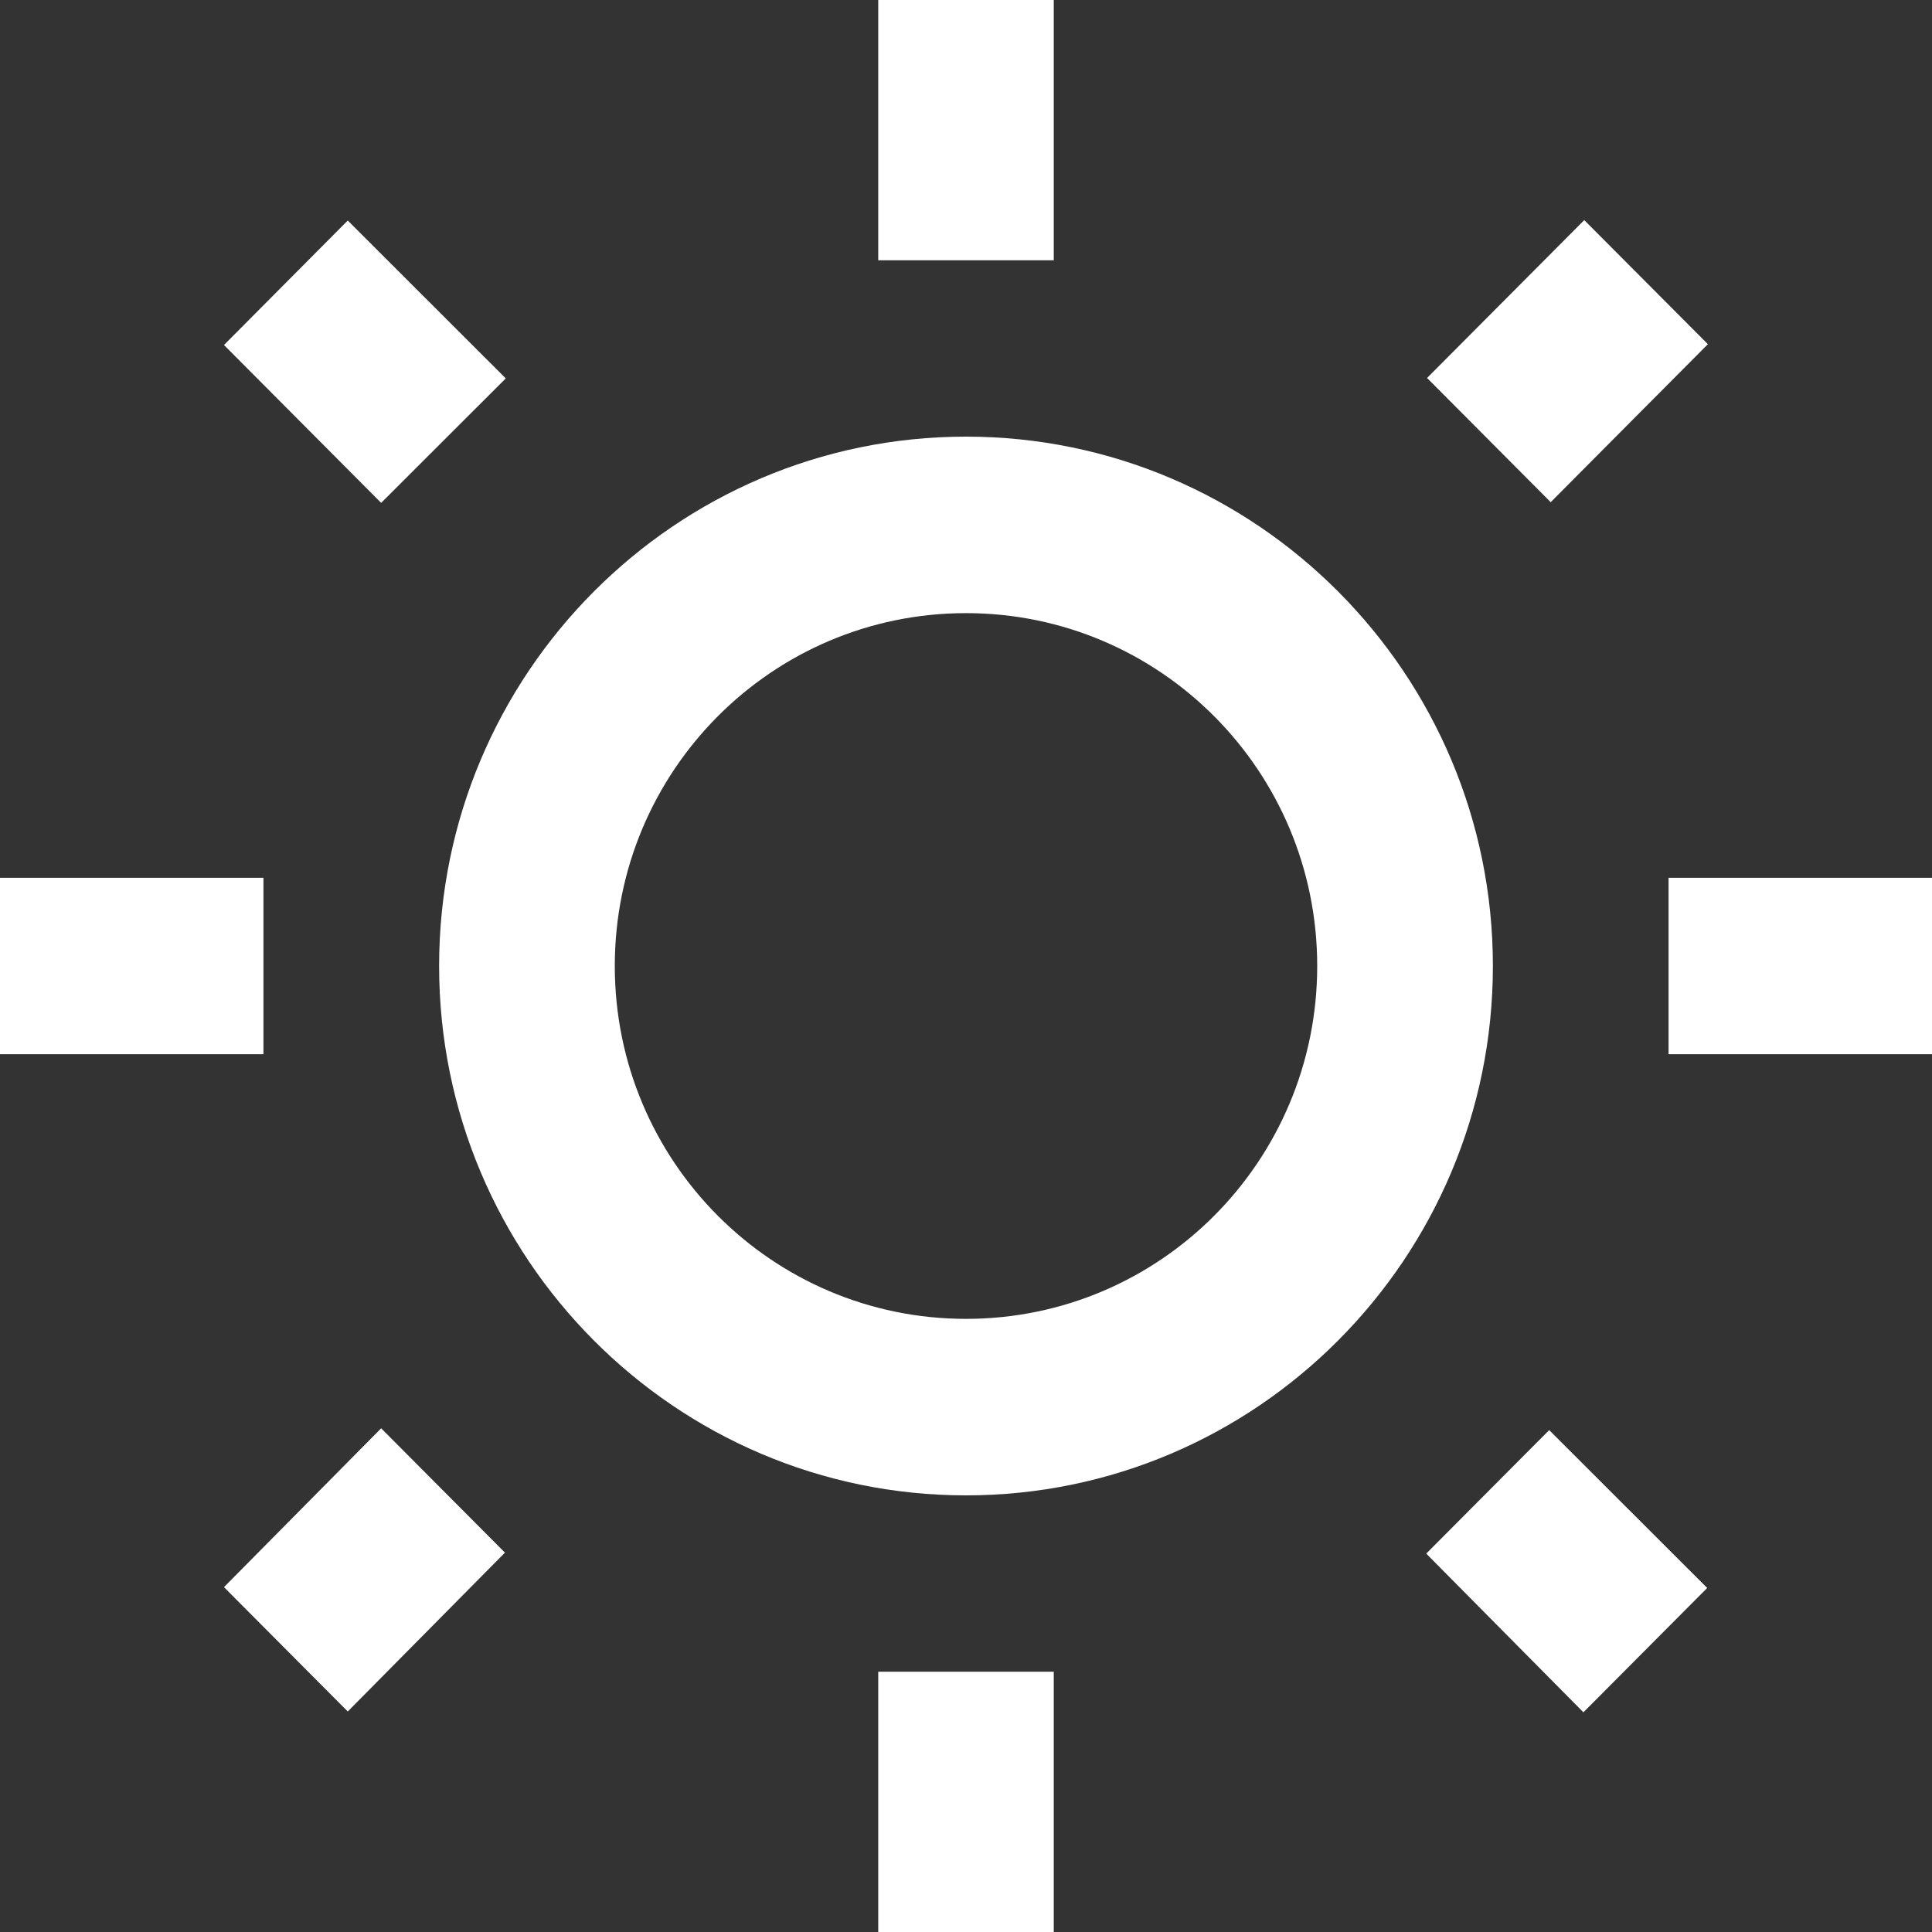 <svg width="14" height="14" viewBox="0 0 14 14" fill="none" xmlns="http://www.w3.org/2000/svg">
<rect x="0" y="0" width="14" height="14" fill="#333333" stroke="none"/>
<path d="M3.665 2.742L2.52 1.598L1.623 2.5L2.762 3.644L3.665 2.742ZM0 6.361H1.909V7.639H0V6.361ZM6.364 0H7.636V1.886H6.364V0ZM11.48 1.595L12.376 2.494L11.237 3.639L10.341 2.739L11.48 1.595ZM10.335 11.258L11.474 12.408L12.371 11.507L11.226 10.363L10.335 11.258ZM12.091 6.361H14V7.639H12.091V6.361ZM7 3.164C4.894 3.164 3.182 4.884 3.182 7C3.182 9.116 4.894 10.836 7 10.836C9.106 10.836 10.818 9.116 10.818 7C10.818 4.884 9.106 3.164 7 3.164ZM7 9.557C5.594 9.557 4.455 8.413 4.455 7C4.455 5.587 5.594 4.443 7 4.443C8.406 4.443 9.545 5.587 9.545 7C9.545 8.413 8.406 9.557 7 9.557ZM6.364 12.114H7.636V14H6.364V12.114ZM1.623 11.501L2.52 12.402L3.659 11.251L2.762 10.35L1.623 11.501Z" fill="white"/>
</svg>
